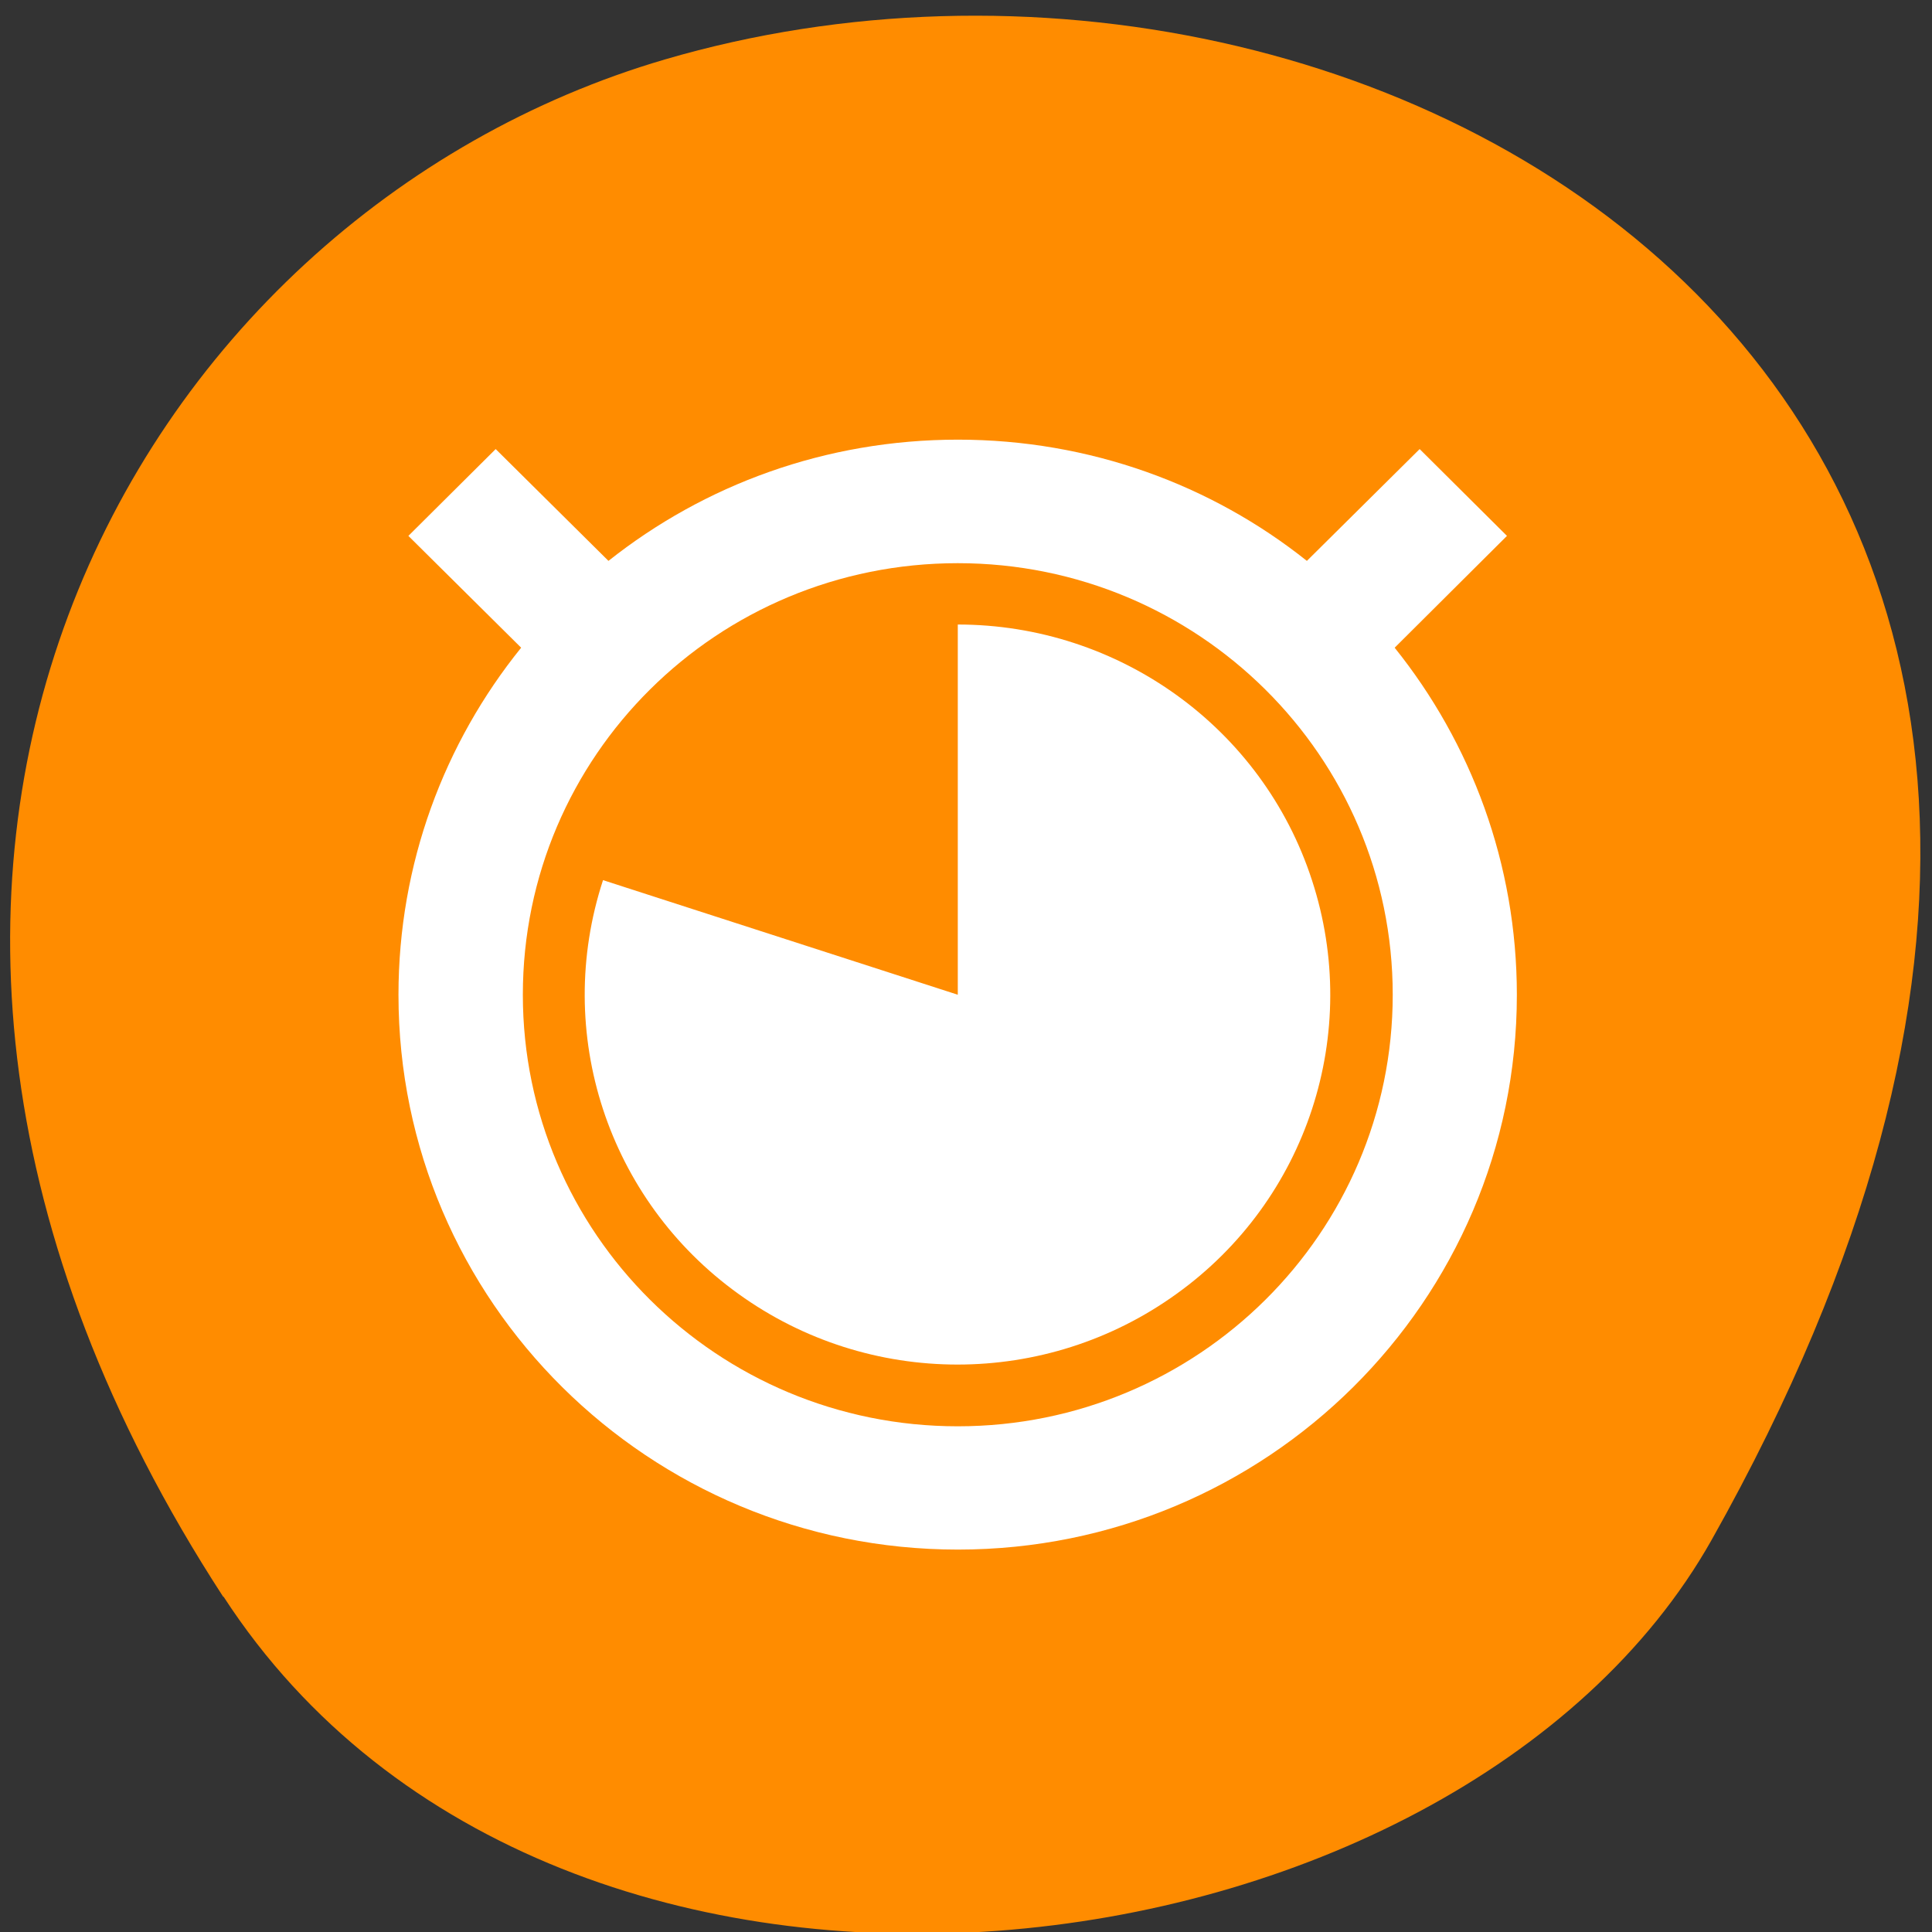 <svg xmlns="http://www.w3.org/2000/svg" viewBox="0 0 16 16"><rect x="0" y="0" width="16" height="16" fill="#333333" stroke="none"/><path d="m 1.848 13.223 c -3.891 -5.984 -0.75 -11.438 3.656 -12.73 c 5.926 -1.738 13.973 2.832 8.672 12.258 c -2.109 3.746 -9.555 4.734 -12.324 0.473" style="fill:#ff8c00"/><path d="m 7.934 3.641 c -1.098 0 -2.102 0.375 -2.895 1.004 l -0.934 -0.926 l -0.723 0.719 l 0.934 0.926 c -0.637 0.789 -1.016 1.789 -1.016 2.875 c 0 2.539 2.074 4.594 4.633 4.594 c 2.555 0 4.629 -2.055 4.629 -4.594 c 0 -1.086 -0.379 -2.086 -1.012 -2.875 l 0.93 -0.926 l -0.723 -0.719 l -0.934 0.926 c -0.789 -0.629 -1.797 -1.004 -2.891 -1.004 m 0 1.023 c 1.988 0 3.602 1.598 3.602 3.574 c 0 1.973 -1.613 3.574 -3.602 3.574 c -1.992 0 -3.602 -1.602 -3.602 -3.574 c 0 -1.977 1.609 -3.574 3.602 -3.574 m 0 0.508 v 3.066 l -2.938 -0.949 c -0.414 1.266 0.039 2.648 1.121 3.426 c 1.082 0.781 2.547 0.781 3.629 0 c 1.082 -0.777 1.535 -2.16 1.121 -3.426 c -0.41 -1.262 -1.598 -2.117 -2.934 -2.117" style="fill:#fff"/></svg>